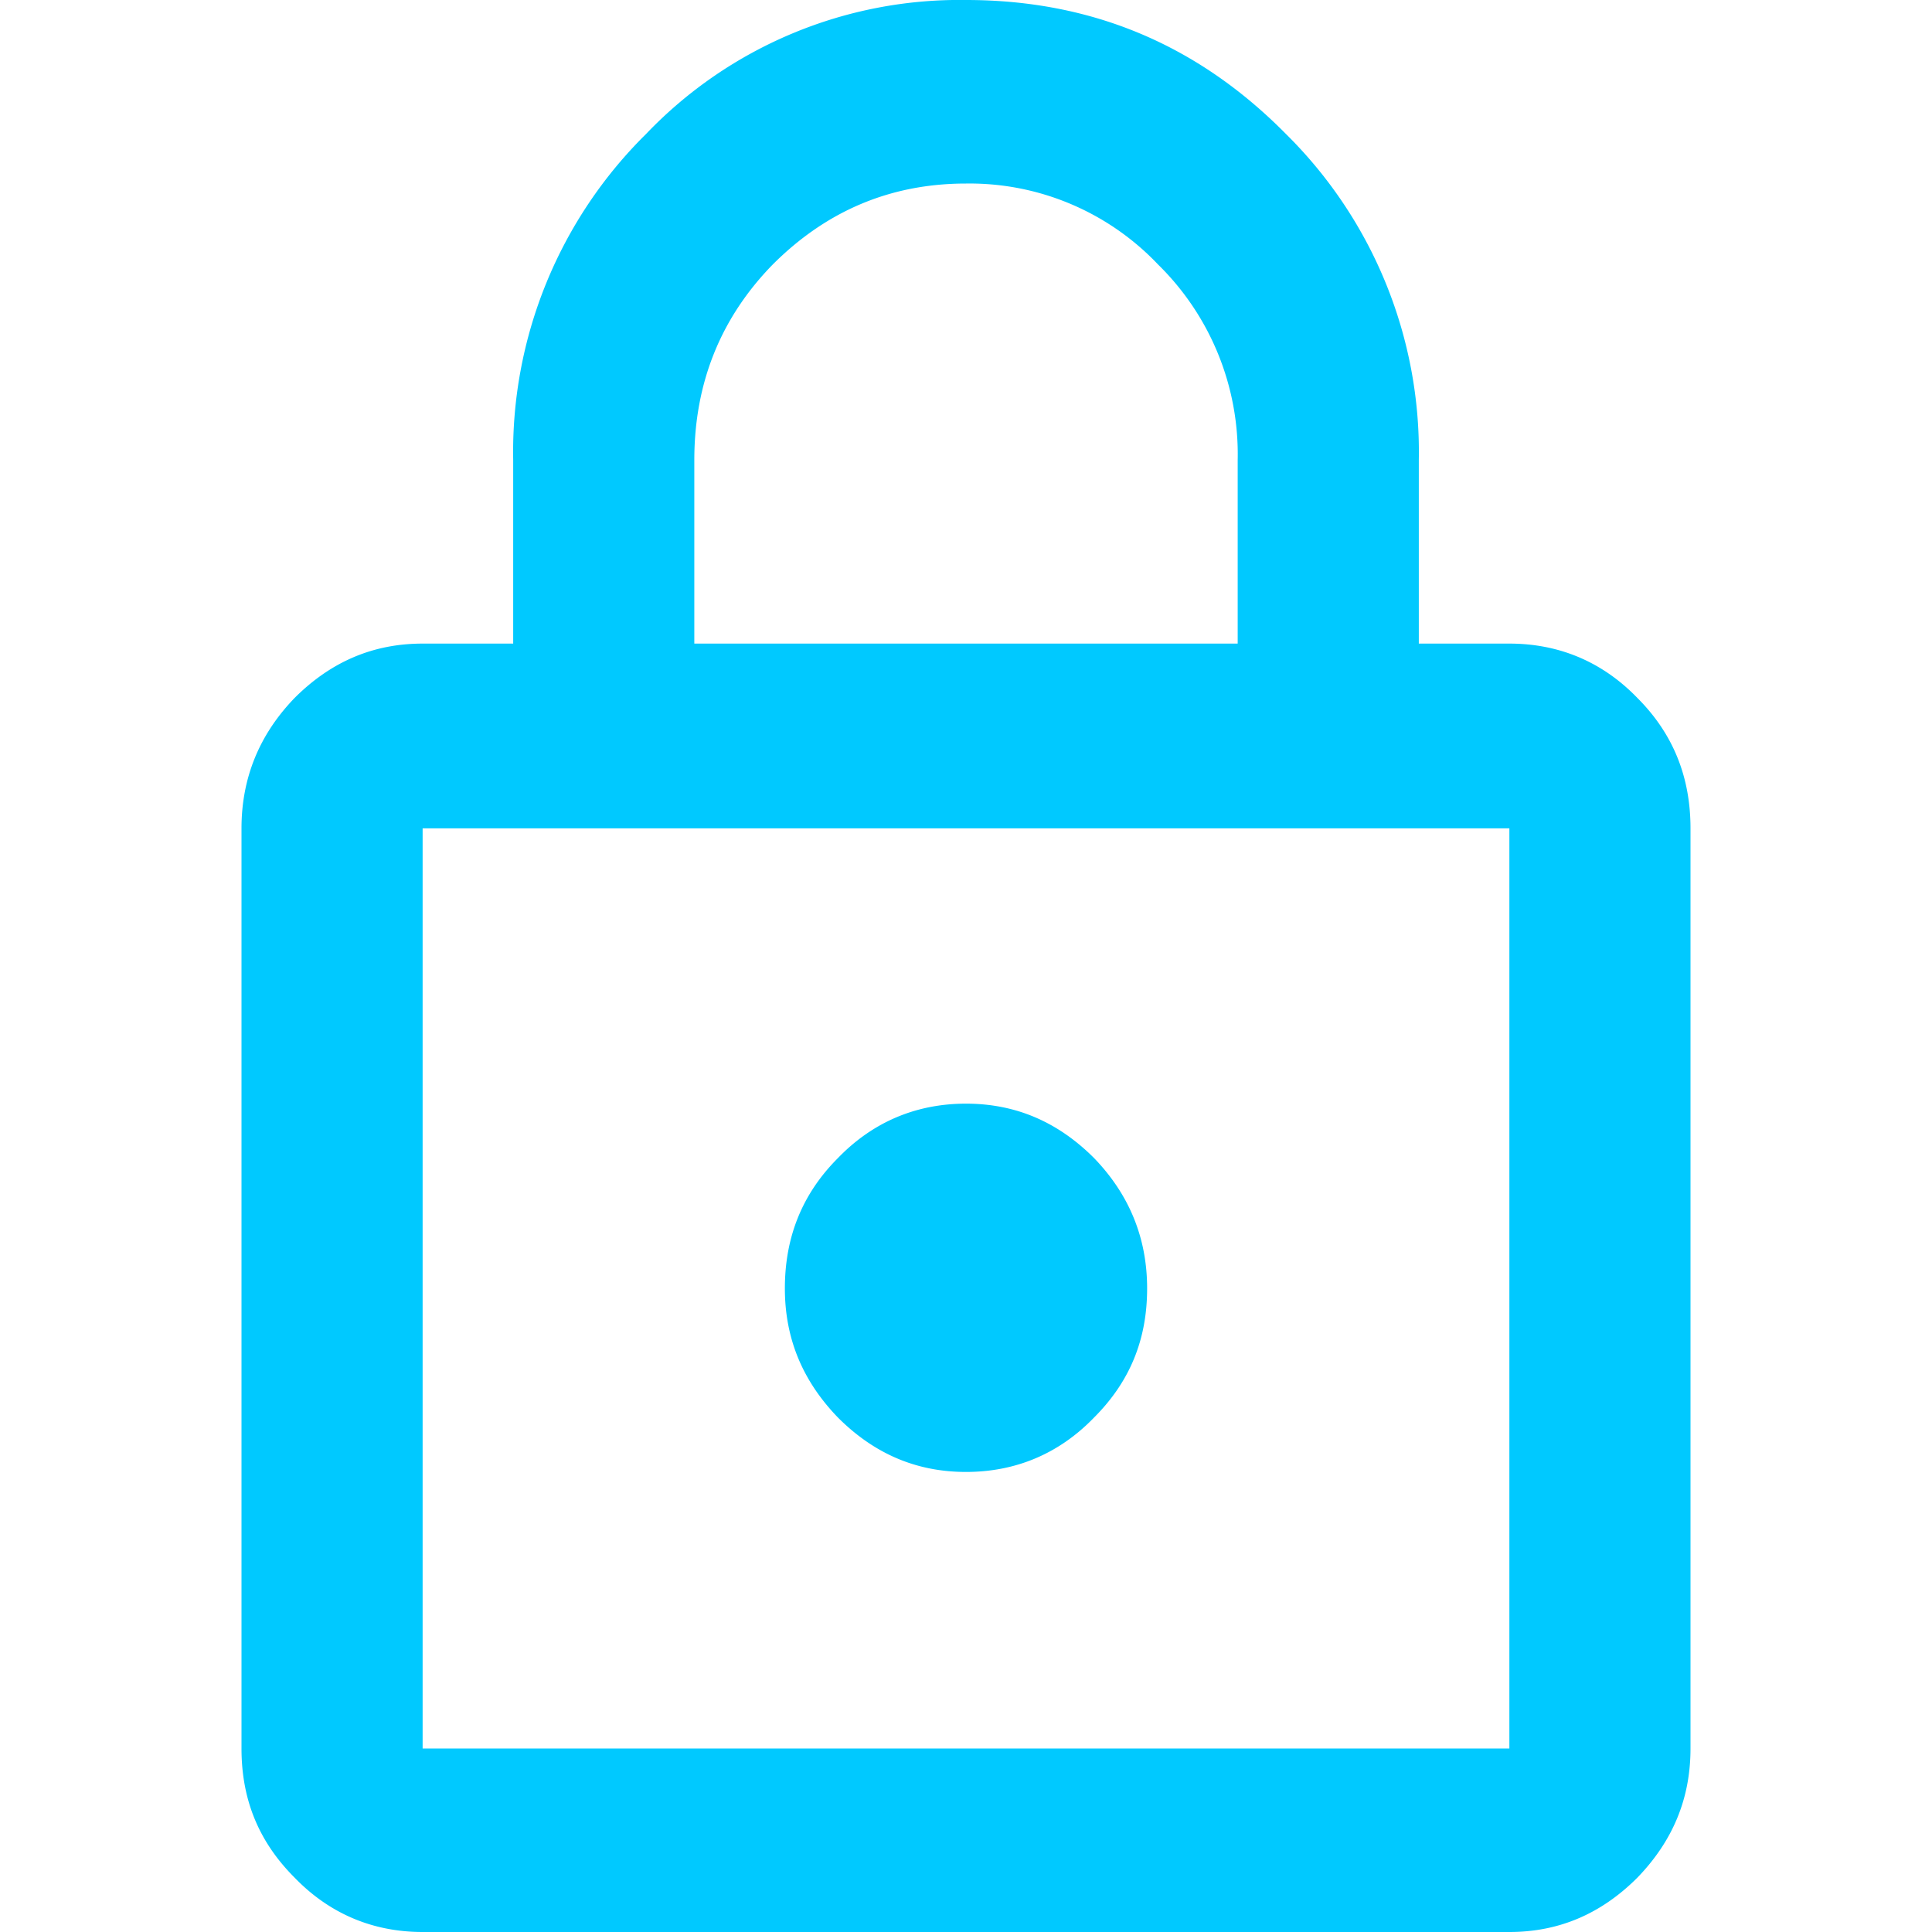 <svg xmlns="http://www.w3.org/2000/svg" fill="none" viewBox="0 0 16 16">
	<path fill="#00C9FF" d="M3.5 16c-.41 0-.77-.15-1.06-.45-.3-.3-.44-.65-.44-1.07V6.86c0-.42.15-.78.44-1.08.3-.3.65-.45 1.06-.45h.75V3.81a3.7 3.7 0 0 1 1.1-2.7A3.59 3.59 0 0 1 8 0c1.04 0 1.92.37 2.65 1.11a3.7 3.7 0 0 1 1.1 2.7v1.52h.75c.41 0 .77.15 1.06.45.3.3.44.66.44 1.08v7.62c0 .42-.15.77-.44 1.07-.3.3-.65.45-1.06.45h-9Zm0-1.52h9V6.86h-9v7.62ZM8 12.19c.41 0 .77-.15 1.06-.45.3-.3.44-.65.44-1.07 0-.42-.15-.78-.44-1.08-.3-.3-.65-.45-1.06-.45-.41 0-.77.15-1.06.45-.3.3-.44.66-.44 1.08 0 .42.15.77.44 1.07.3.3.65.45 1.06.45ZM5.75 5.33h4.5V3.81a2.2 2.2 0 0 0-.66-1.62A2.15 2.15 0 0 0 8 1.52c-.63 0-1.16.23-1.6.67-.43.44-.65.98-.65 1.62v1.52Z"/>
</svg>
